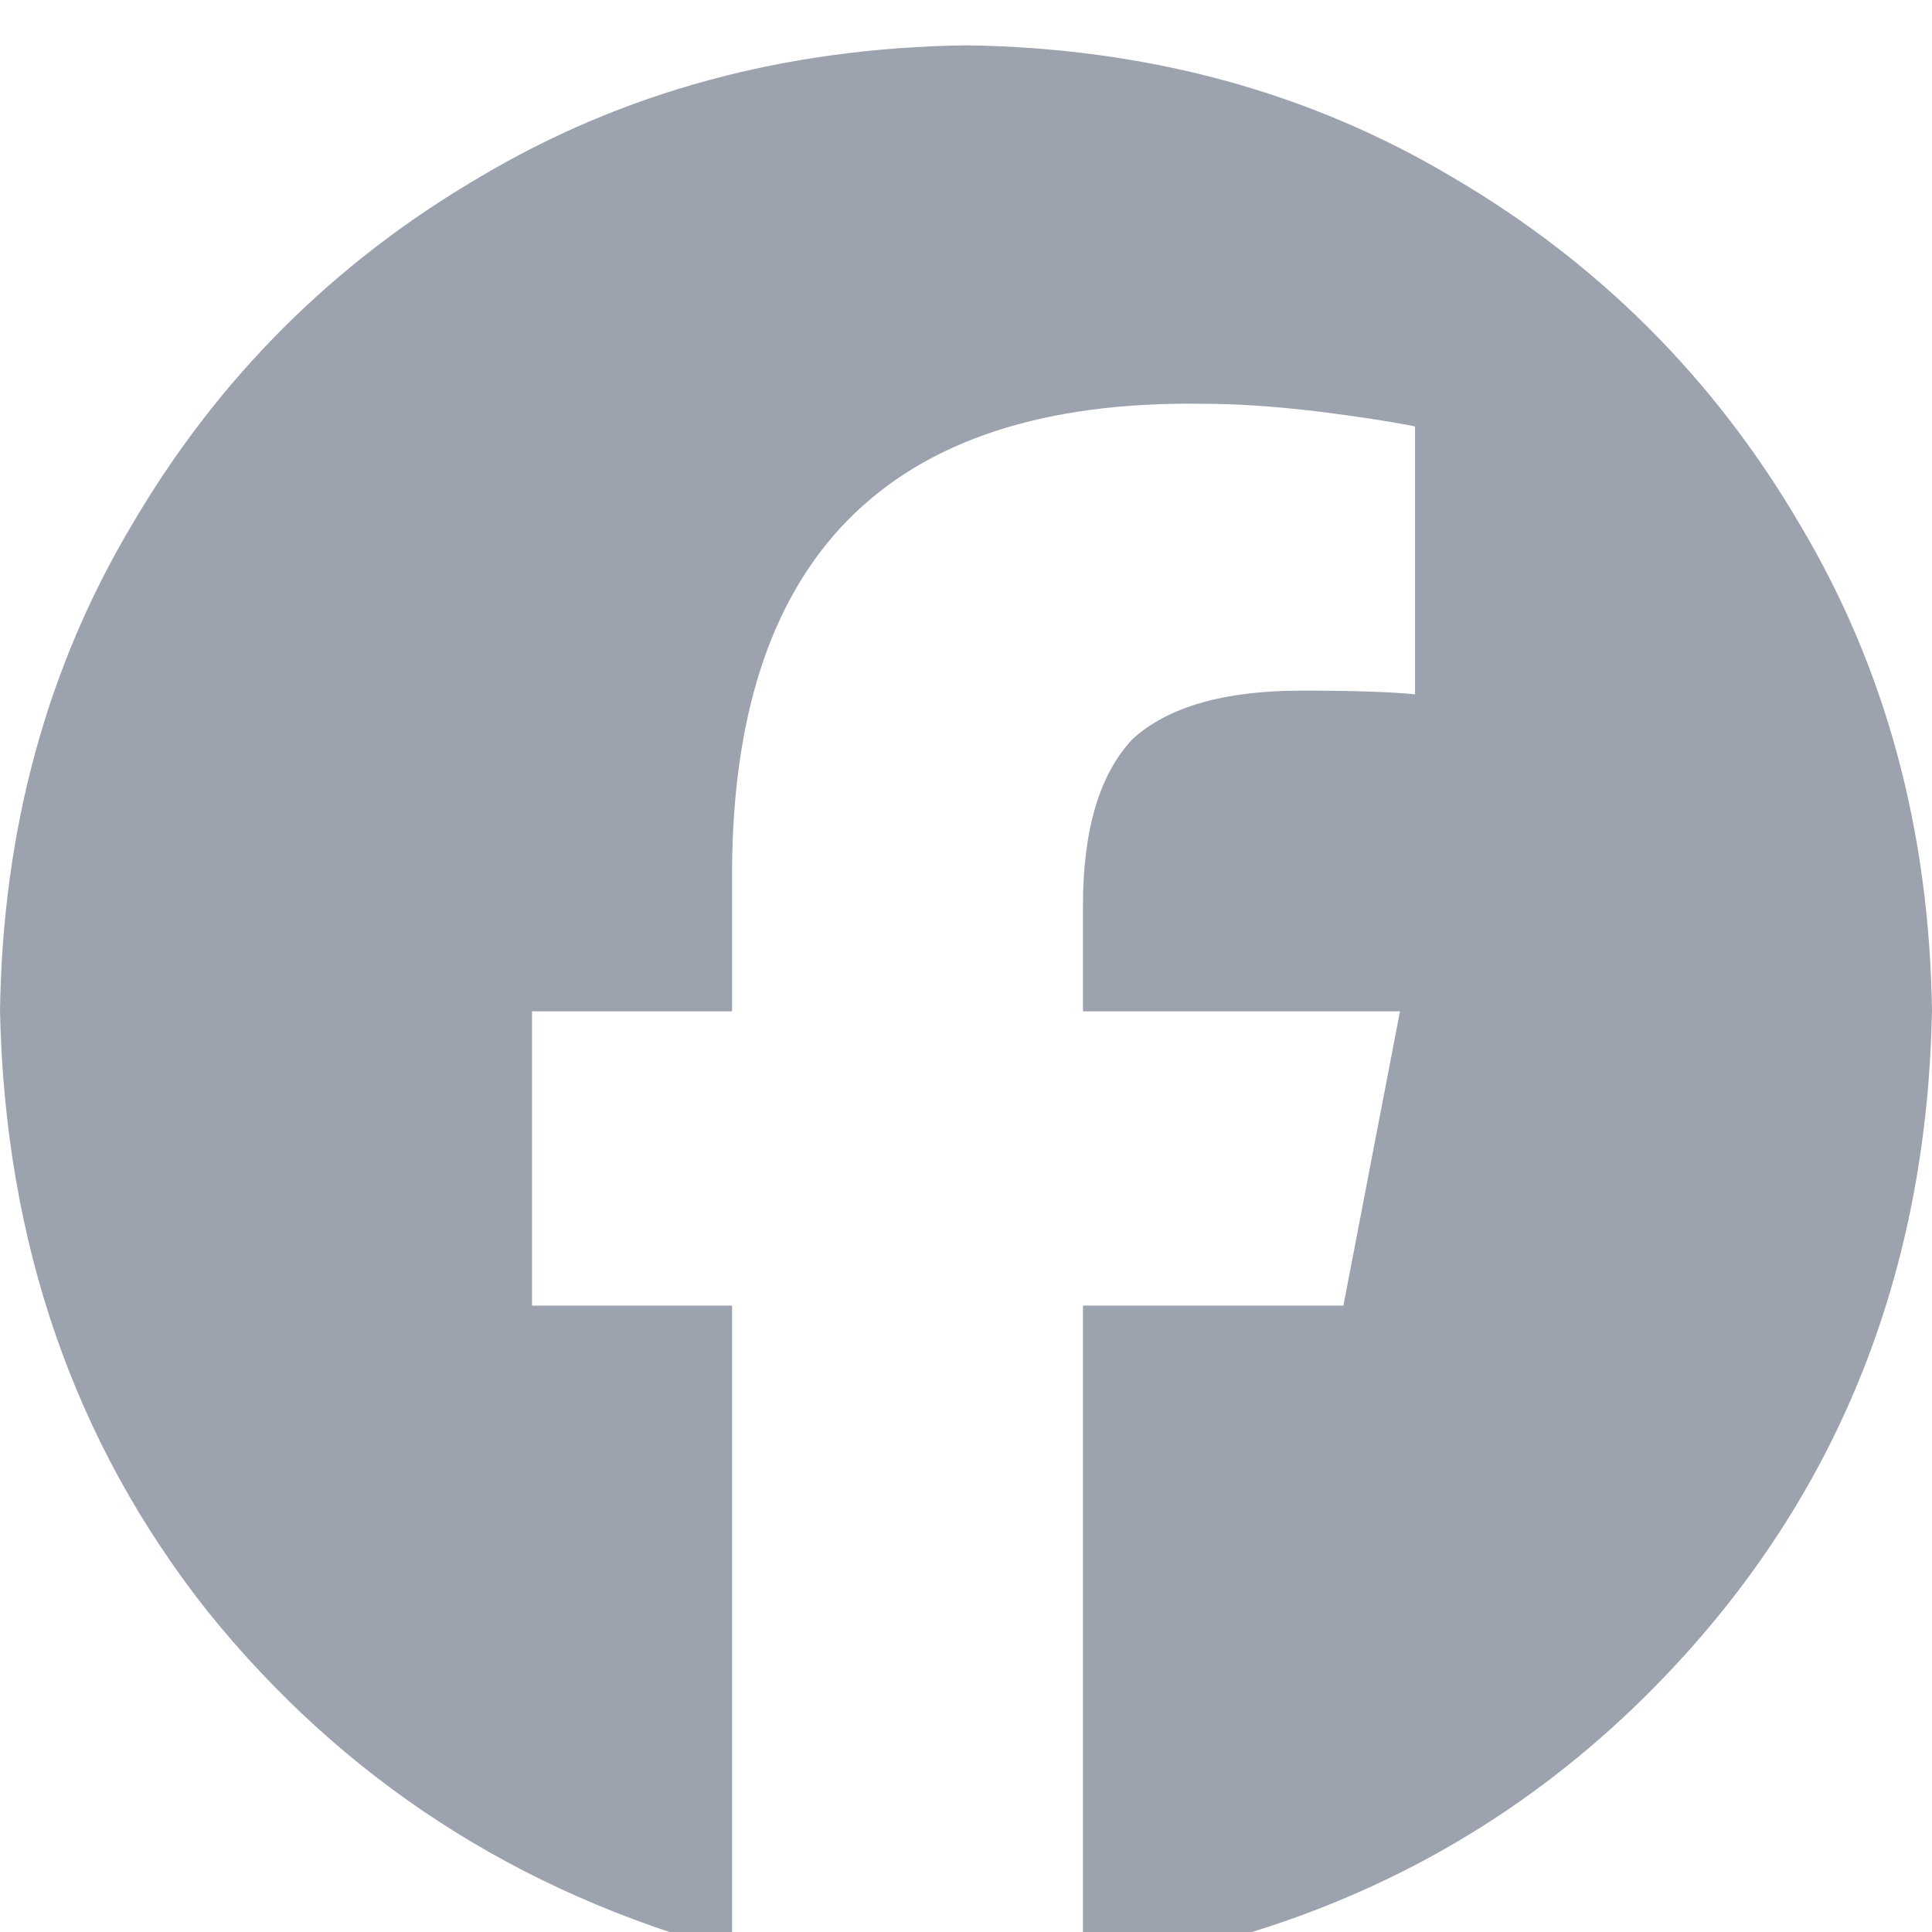 <svg xmlns="http://www.w3.org/2000/svg" xmlns:xlink="http://www.w3.org/1999/xlink" fill="none" version="1.1" width="24" height="24" viewBox="0 0 24 24"><defs><clipPath id="master_svg0_87_1651"><rect x="0" y="0" width="24" height="24" rx="0"/></clipPath></defs><g clip-path="url(#master_svg0_87_1651)"><g transform="matrix(1,0,0,-1,0,48.938)"><g><path d="M24,36.375Q23.953,39.75,22.359,42.422Q20.766,45.141,18.047,46.734Q15.375,48.328,12,48.375Q8.625,48.328,5.953,46.734Q3.234,45.141,1.641,42.422Q0.047,39.75,0,36.375Q0.094,32.062,2.578,28.922Q5.109,25.781,9.094,24.703L9.094,32.719L6.609,32.719L6.609,36.375L9.094,36.375L9.094,37.969Q9.047,44.016,14.953,43.922Q15.562,43.922,16.359,43.828Q17.109,43.734,17.578,43.641L17.578,40.313Q17.109,40.359,16.172,40.359Q14.719,40.359,14.062,39.75Q13.453,39.094,13.453,37.688L13.453,36.375L17.391,36.375L16.688,32.719L13.453,32.719L13.453,24.469Q18,25.125,20.953,28.406Q23.906,31.688,24,36.375Z" fill="#9CA3AF" fill-opacity="1" style="mix-blend-mode:passthrough"/></g></g></g></svg>